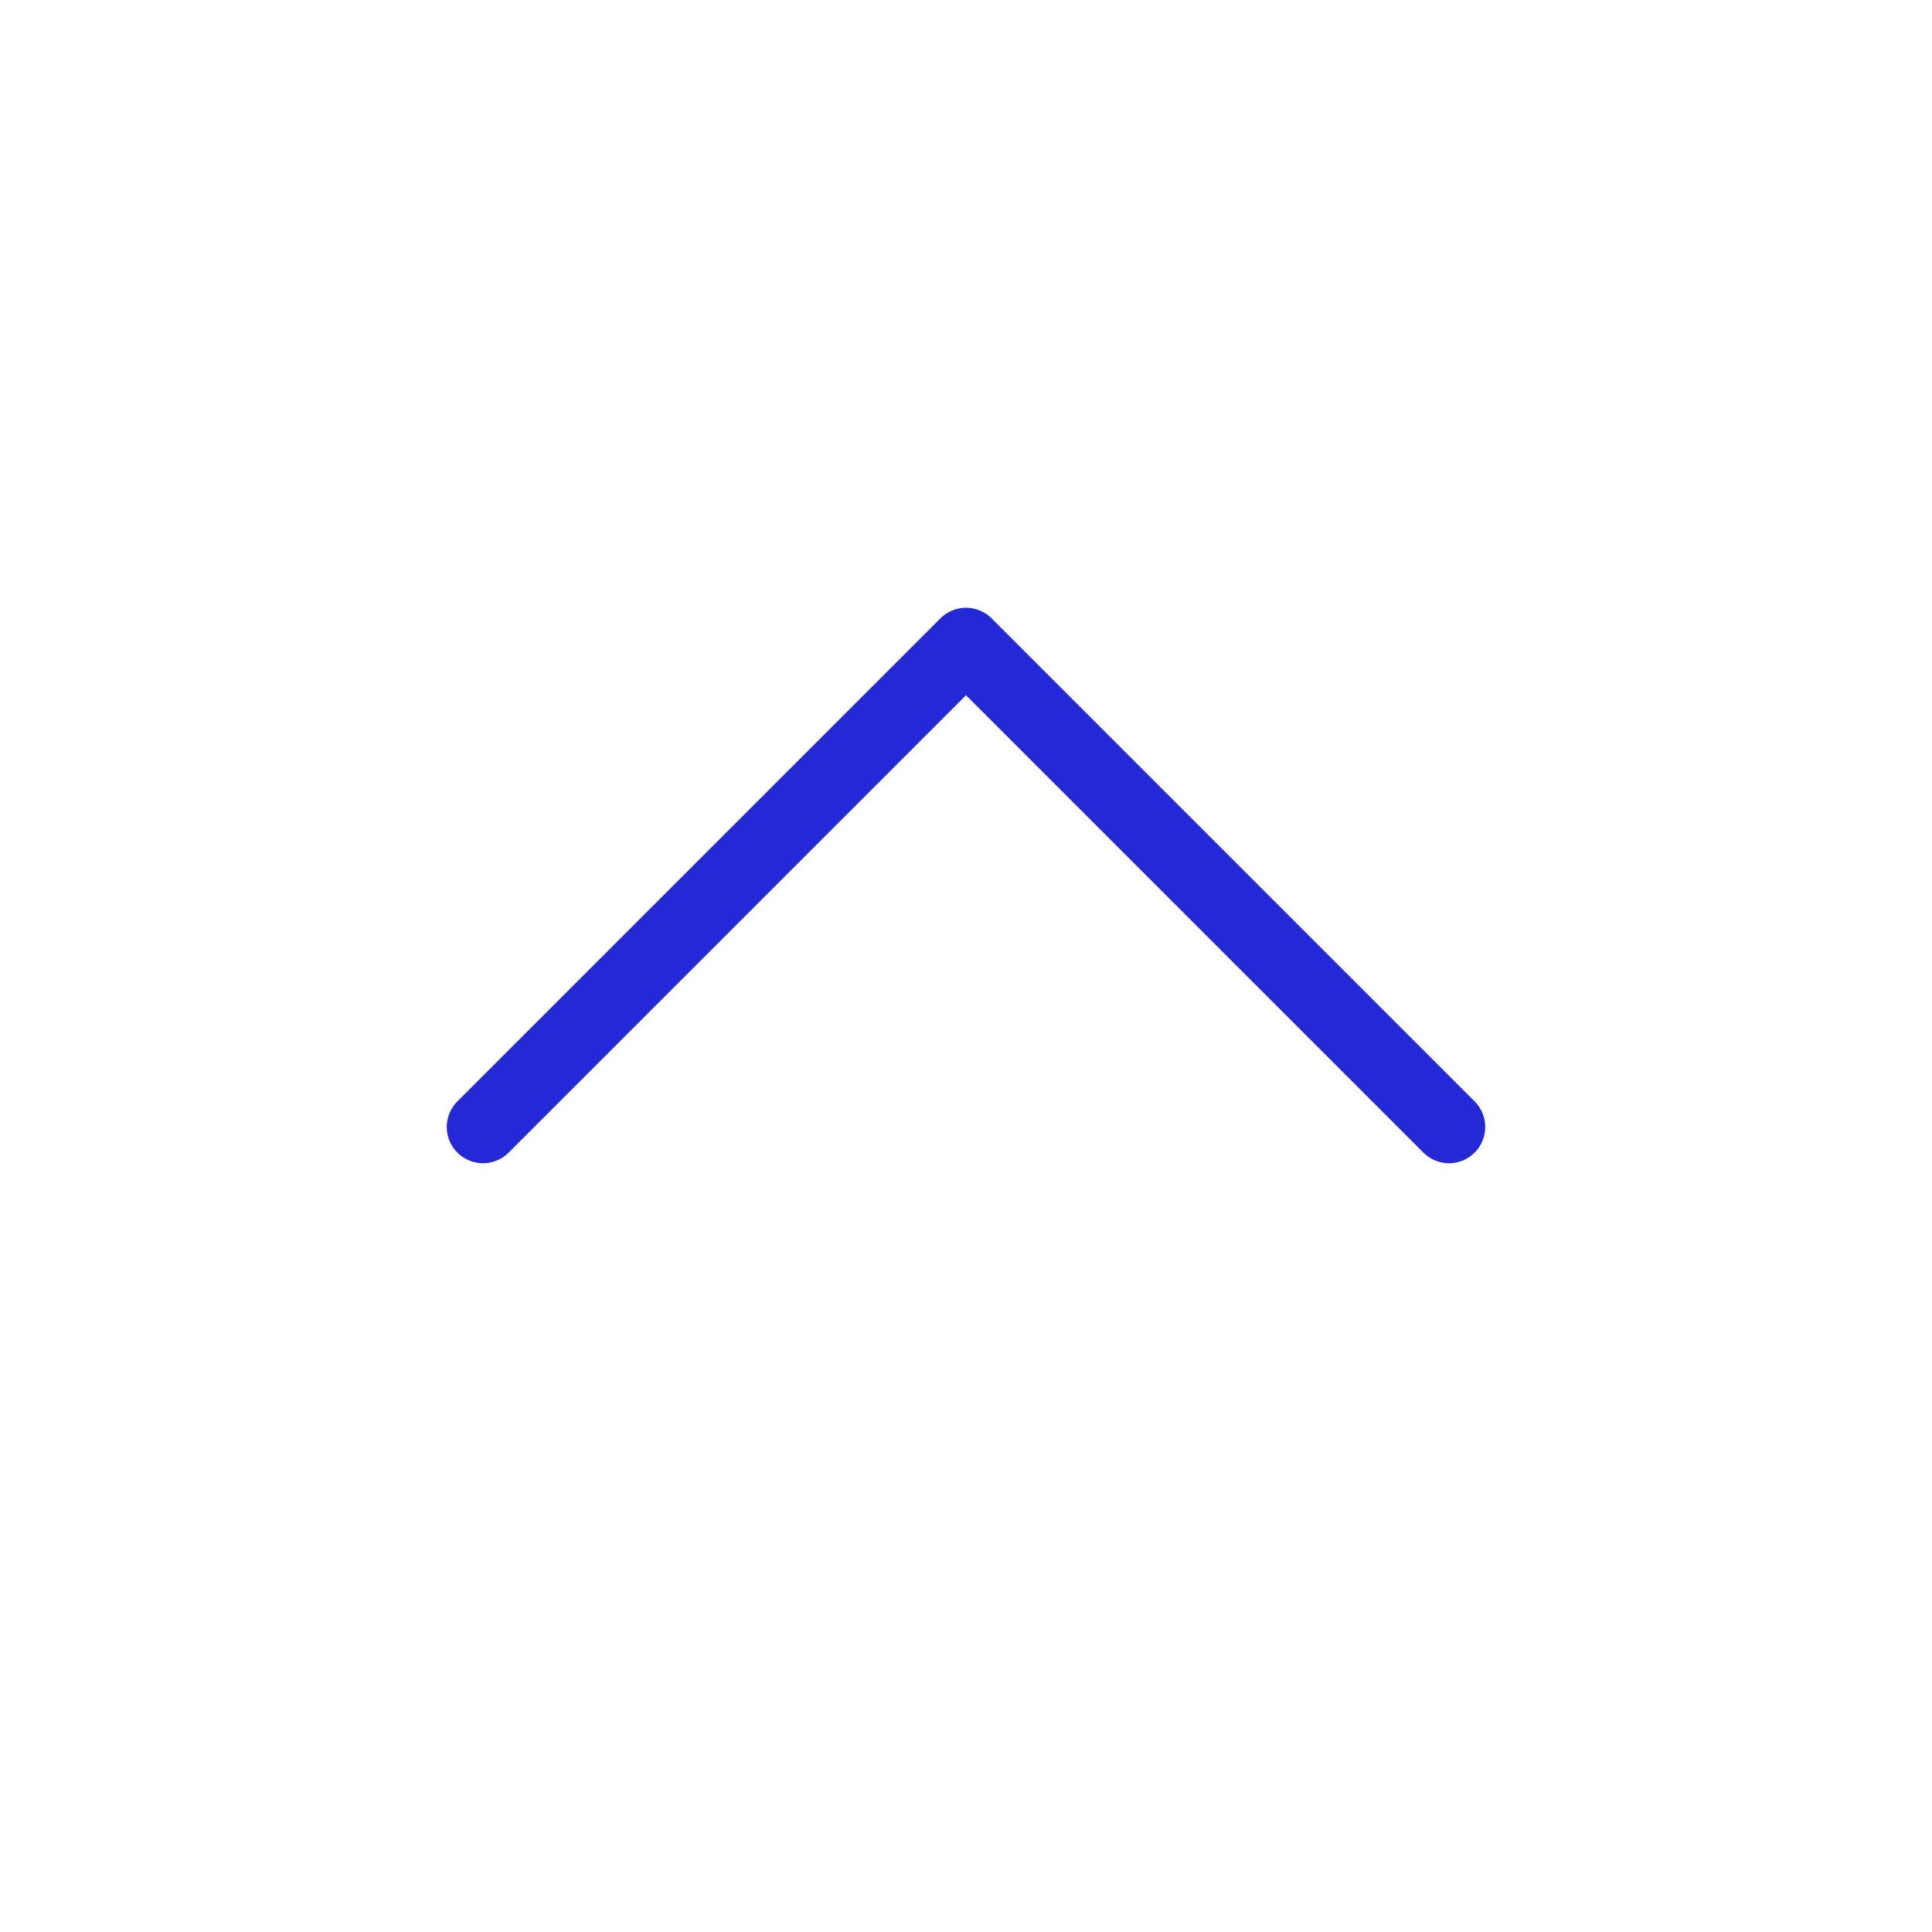 <svg role="img" xmlns="http://www.w3.org/2000/svg" width="80px" height="80px" viewBox="0 0 24 24" aria-labelledby="chevronUpIconTitle" stroke="#2329D6" stroke-width="0.9" stroke-linecap="round" stroke-linejoin="round" fill="none" color="#2329D6"> <title id="chevronUpIconTitle">Chevron Up</title> <polyline points="6 14 12 8 18 14 18 14"/> </svg>